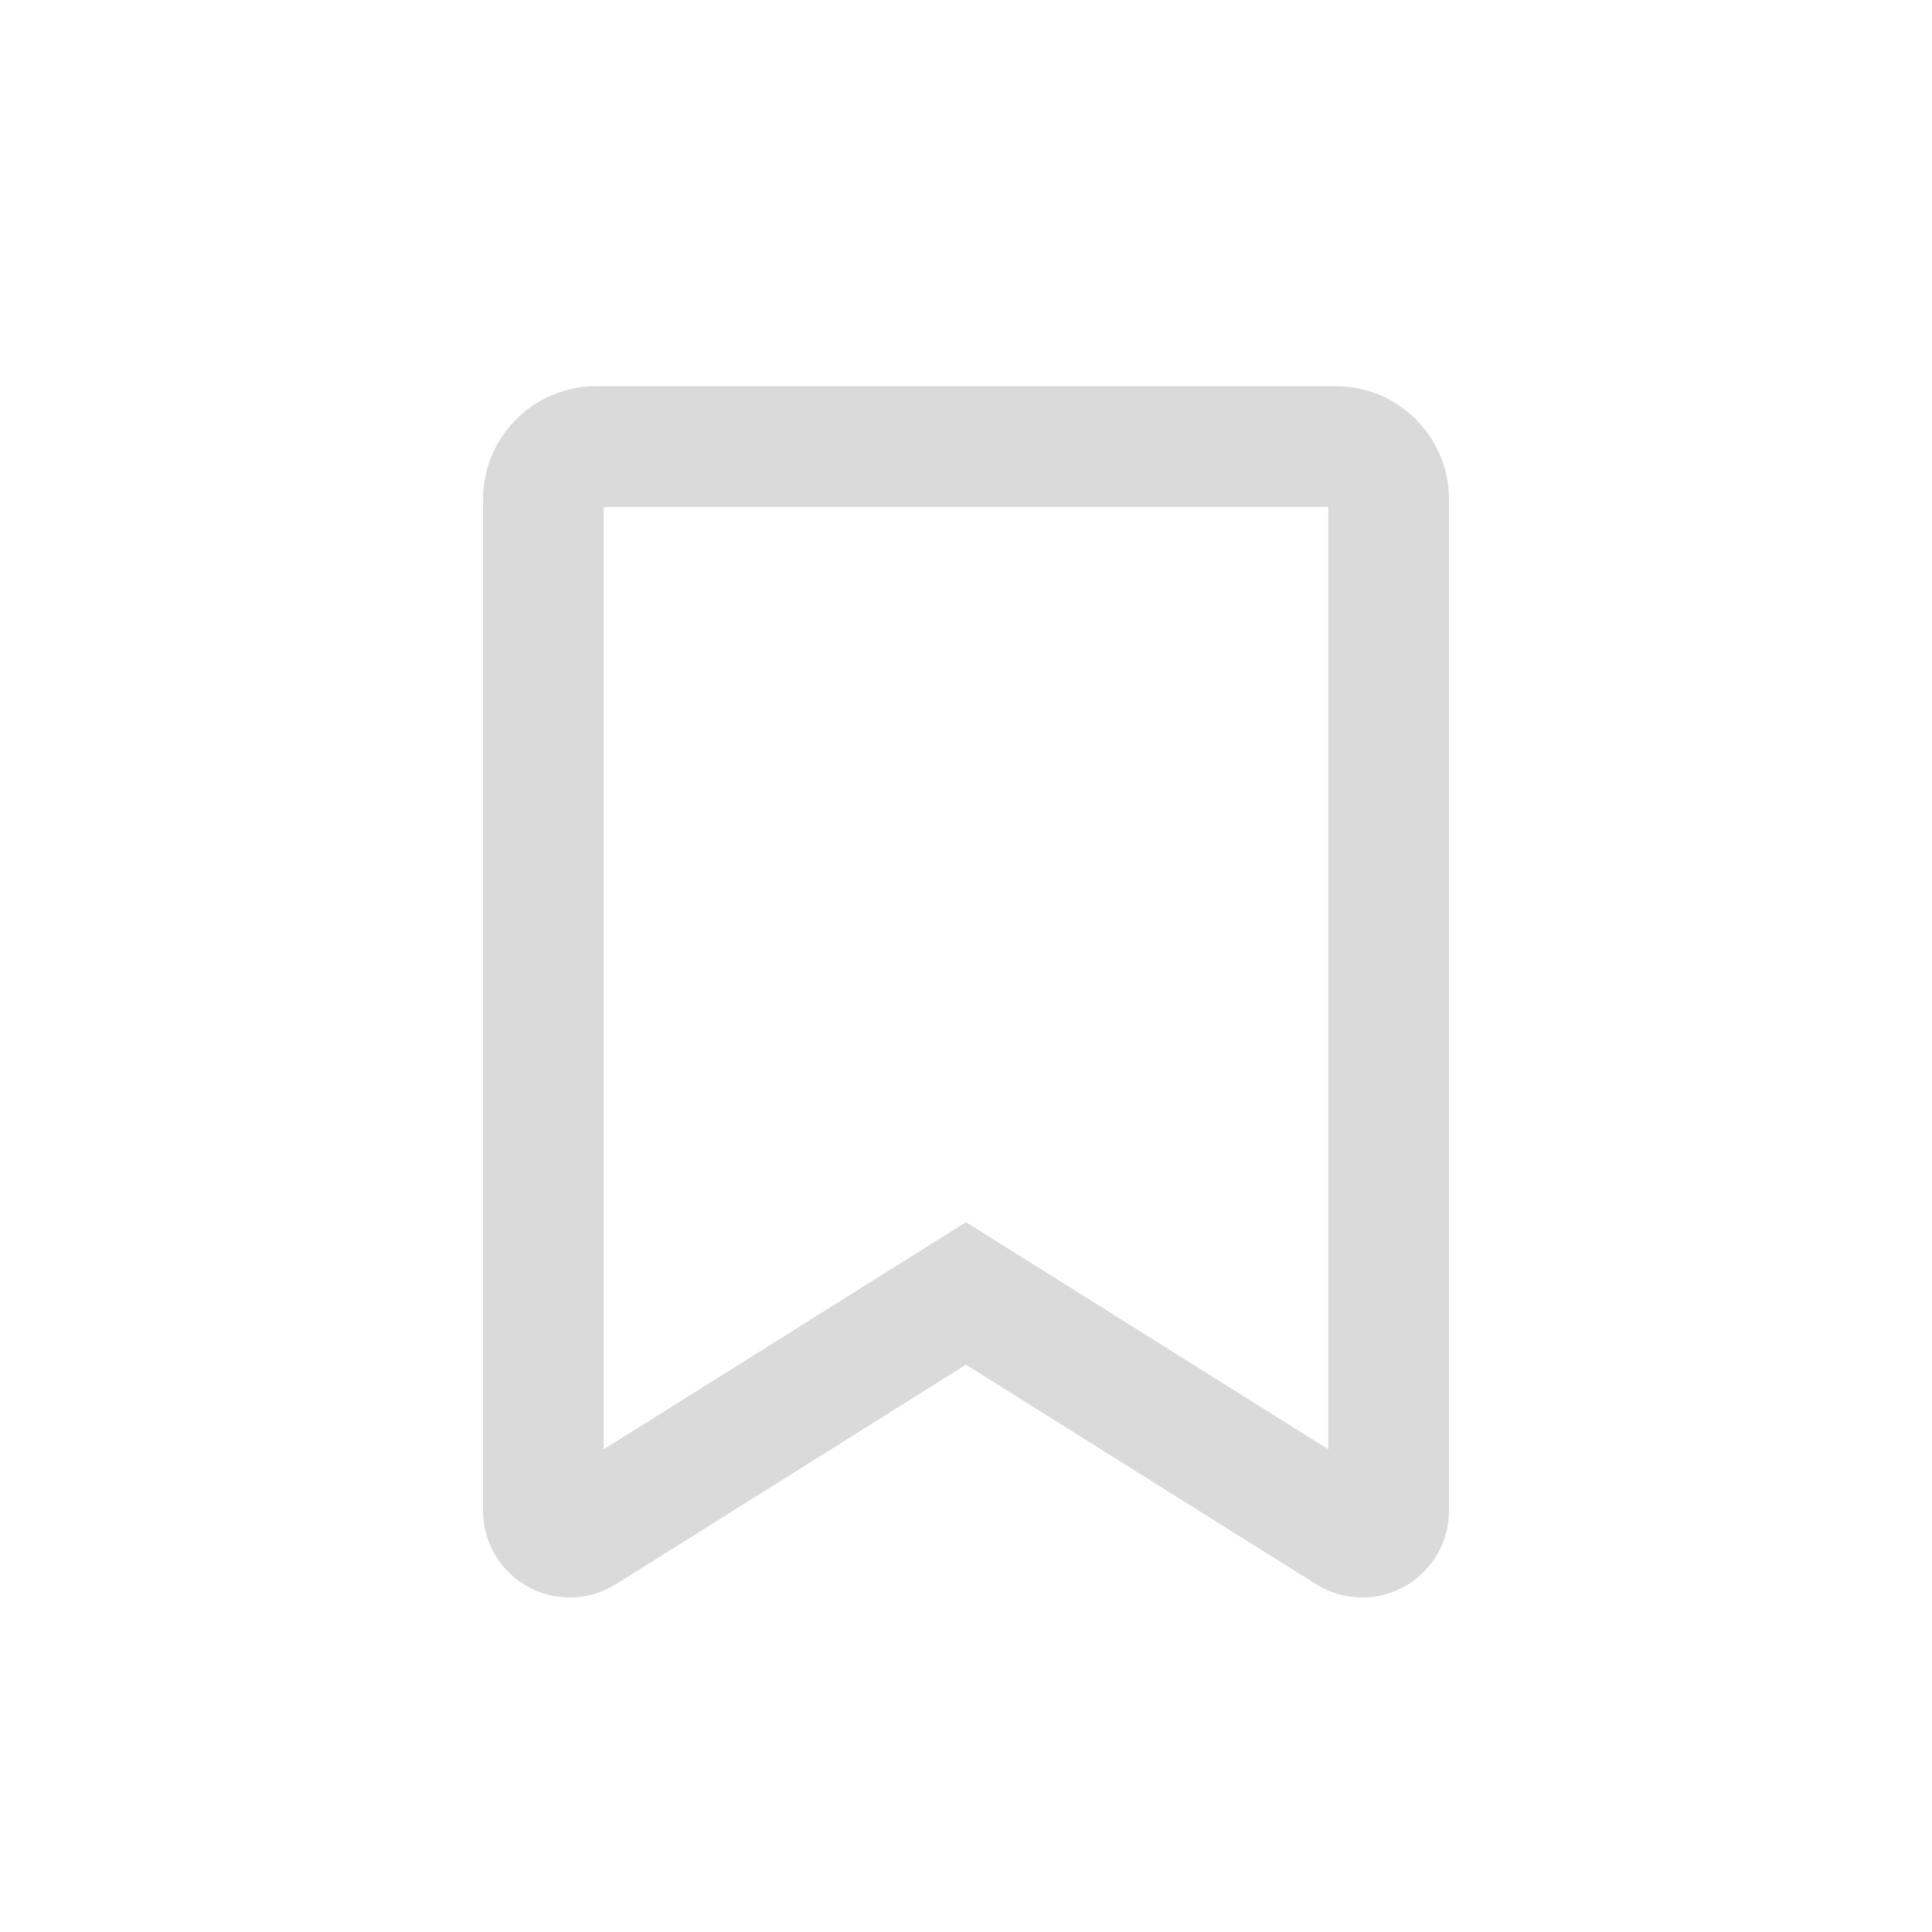 <svg width="32" height="32" viewBox="0 0 32 32" fill="none" xmlns="http://www.w3.org/2000/svg">
<path d="M9.067 25.254L8.22 25.785L8.22 25.785L9.067 25.254ZM9.67 25.392L9.139 24.545L9.139 24.545L9.67 25.392ZM16 21.424L16.531 20.576L16 20.243L15.469 20.576L16 21.424ZM22.33 25.392L21.799 26.24L21.799 26.24L22.33 25.392ZM9.875 8.396H22.125V6.396H9.875V8.396ZM10 8.271C10 8.341 9.944 8.396 9.875 8.396V6.396C8.839 6.396 8 7.236 8 8.271H10ZM10 25.022V8.271H8V25.022H10ZM9.914 24.723C9.97 24.812 10 24.916 10 25.022H8C8 25.292 8.076 25.556 8.22 25.785L9.914 24.723ZM9.139 24.545C9.402 24.38 9.749 24.46 9.914 24.723L8.22 25.785C8.641 26.458 9.529 26.661 10.201 26.239L9.139 24.545ZM15.469 20.576L9.139 24.545L10.201 26.24L16.531 22.271L15.469 20.576ZM22.861 24.545L16.531 20.576L15.469 22.271L21.799 26.24L22.861 24.545ZM22.562 24.459C22.669 24.459 22.772 24.489 22.861 24.545L21.799 26.24C22.027 26.383 22.291 26.459 22.562 26.459V24.459ZM22 25.022C22 24.711 22.251 24.459 22.562 24.459V26.459C23.357 26.459 24 25.815 24 25.022H22ZM22 8.271V25.022H24V8.271H22ZM22.125 8.396C22.056 8.396 22 8.341 22 8.271H24C24 7.236 23.16 6.396 22.125 6.396V8.396Z" fill="#DADADA"/>
</svg>
